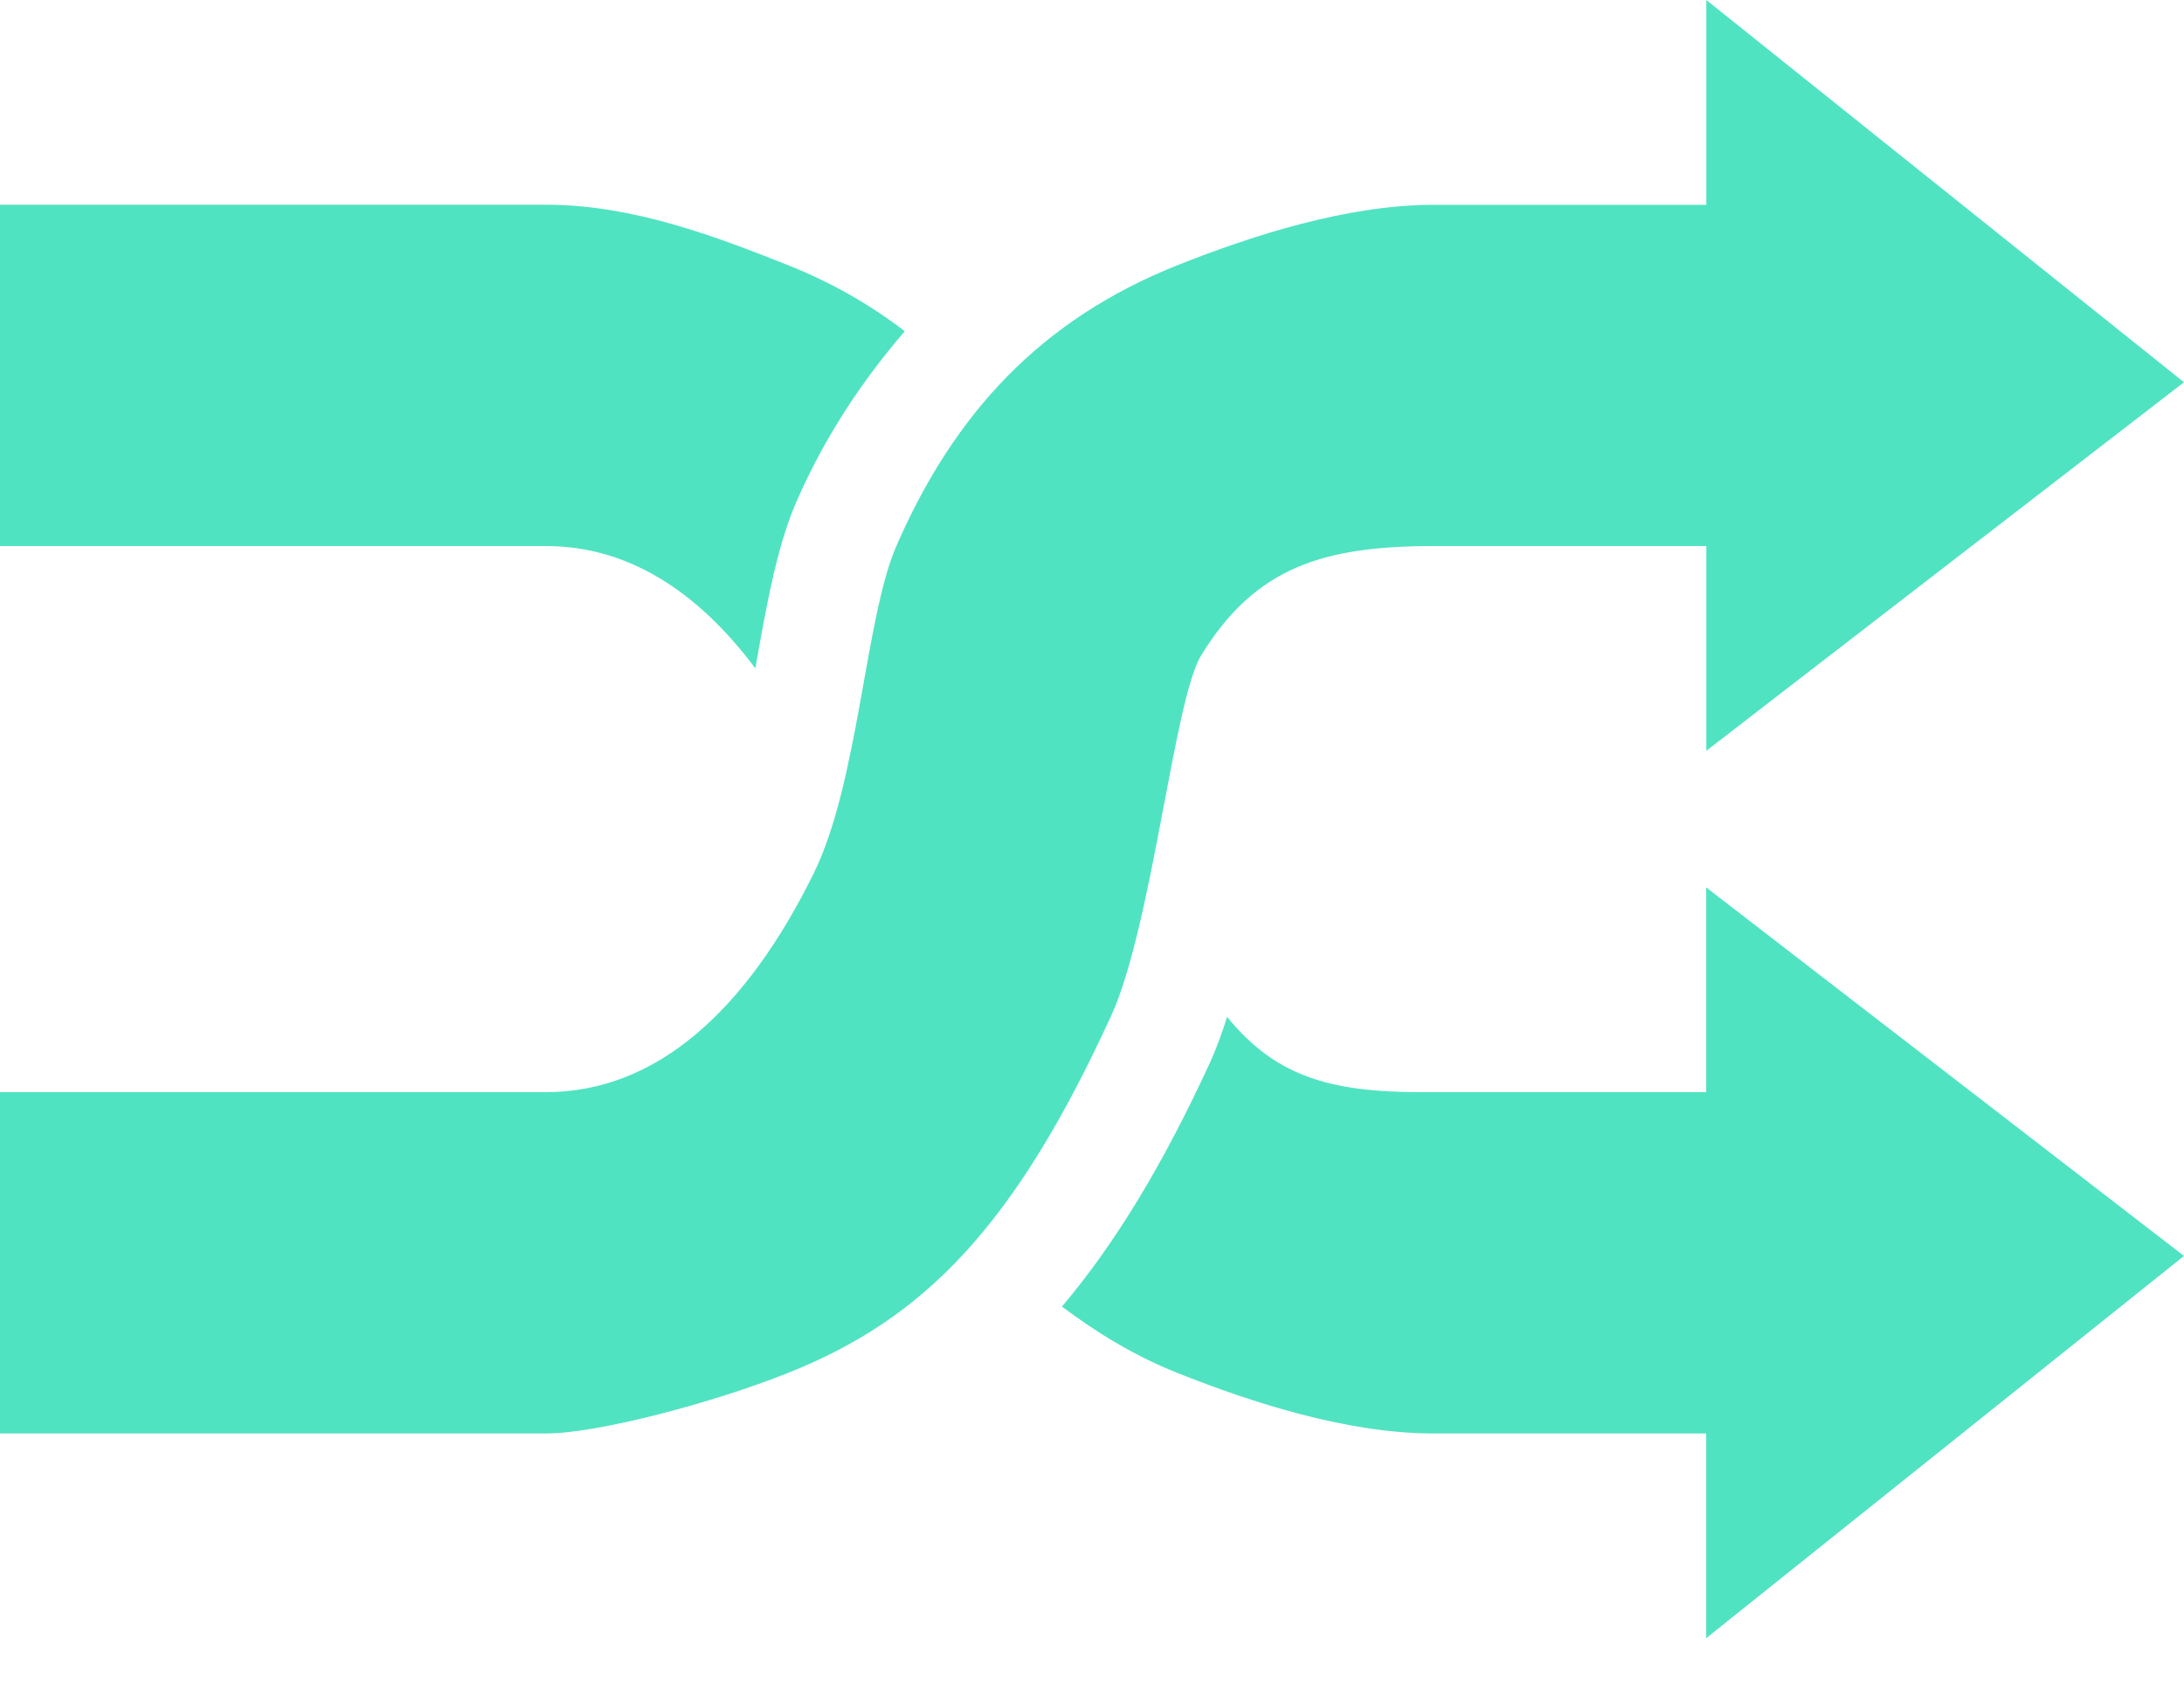 
<svg width="22px" height="17px" viewBox="0 0 22 17" version="1.1" xmlns="http://www.w3.org/2000/svg" xmlns:xlink="http://www.w3.org/1999/xlink">
    <!-- Generator: Sketch 46.2 (44496) - http://www.bohemiancoding.com/sketch -->
    <desc>Created with Sketch.</desc>
    <defs></defs>
    <g id="Page-1" stroke="none" stroke-width="1" fill="none" fill-rule="evenodd">
        <g id="Music-Player" transform="translate(-254, -450)" fill="#50E3C2">
            <path d="M266.1,456.6 C266.644,455.717 267.322,455.5 268.438,455.5 L271.188,455.5 L271.188,457.562 L276,453.85 L271.188,450 L271.188,452.063 L268.438,452.063 C267.576,452.063 266.618,452.37 265.864,452.67 C264.489,453.217 263.614,454.158 263.029,455.5 C262.714,456.222 262.649,457.881 262.195,458.8 C261.516,460.175 260.616,461 259.5,461 L254,461 L254,464.438 L259.5,464.438 C260.018,464.438 261.182,464.13 261.936,463.829 C263.311,463.283 264.221,462.352 265.193,460.231 C265.607,459.327 265.825,457.047 266.1,456.6 L266.1,456.6 Z M261.609,456.732 C261.612,456.714 261.615,456.696 261.618,456.678 C261.726,456.072 261.829,455.5 262.02,455.059 C262.312,454.389 262.688,453.833 263.114,453.336 C262.755,453.061 262.37,452.843 261.936,452.67 C261.182,452.37 260.362,452.062 259.5,452.062 L254,452.062 L254,455.5 L259.5,455.5 C260.321,455.5 261.023,455.949 261.609,456.732 L261.609,456.732 Z M271.188,461 L268.3,461 C267.359,461 266.831,460.819 266.361,460.242 C266.31,460.402 266.255,460.555 266.194,460.69 C265.718,461.727 265.235,462.524 264.697,463.16 C265.044,463.419 265.419,463.653 265.864,463.83 C266.618,464.13 267.576,464.438 268.438,464.438 L271.187,464.438 L271.187,466.5 L276,462.65 L271.187,458.938 L271.187,461 L271.188,461 Z" id="Shuffle"></path>
        </g>
    </g>
</svg>
